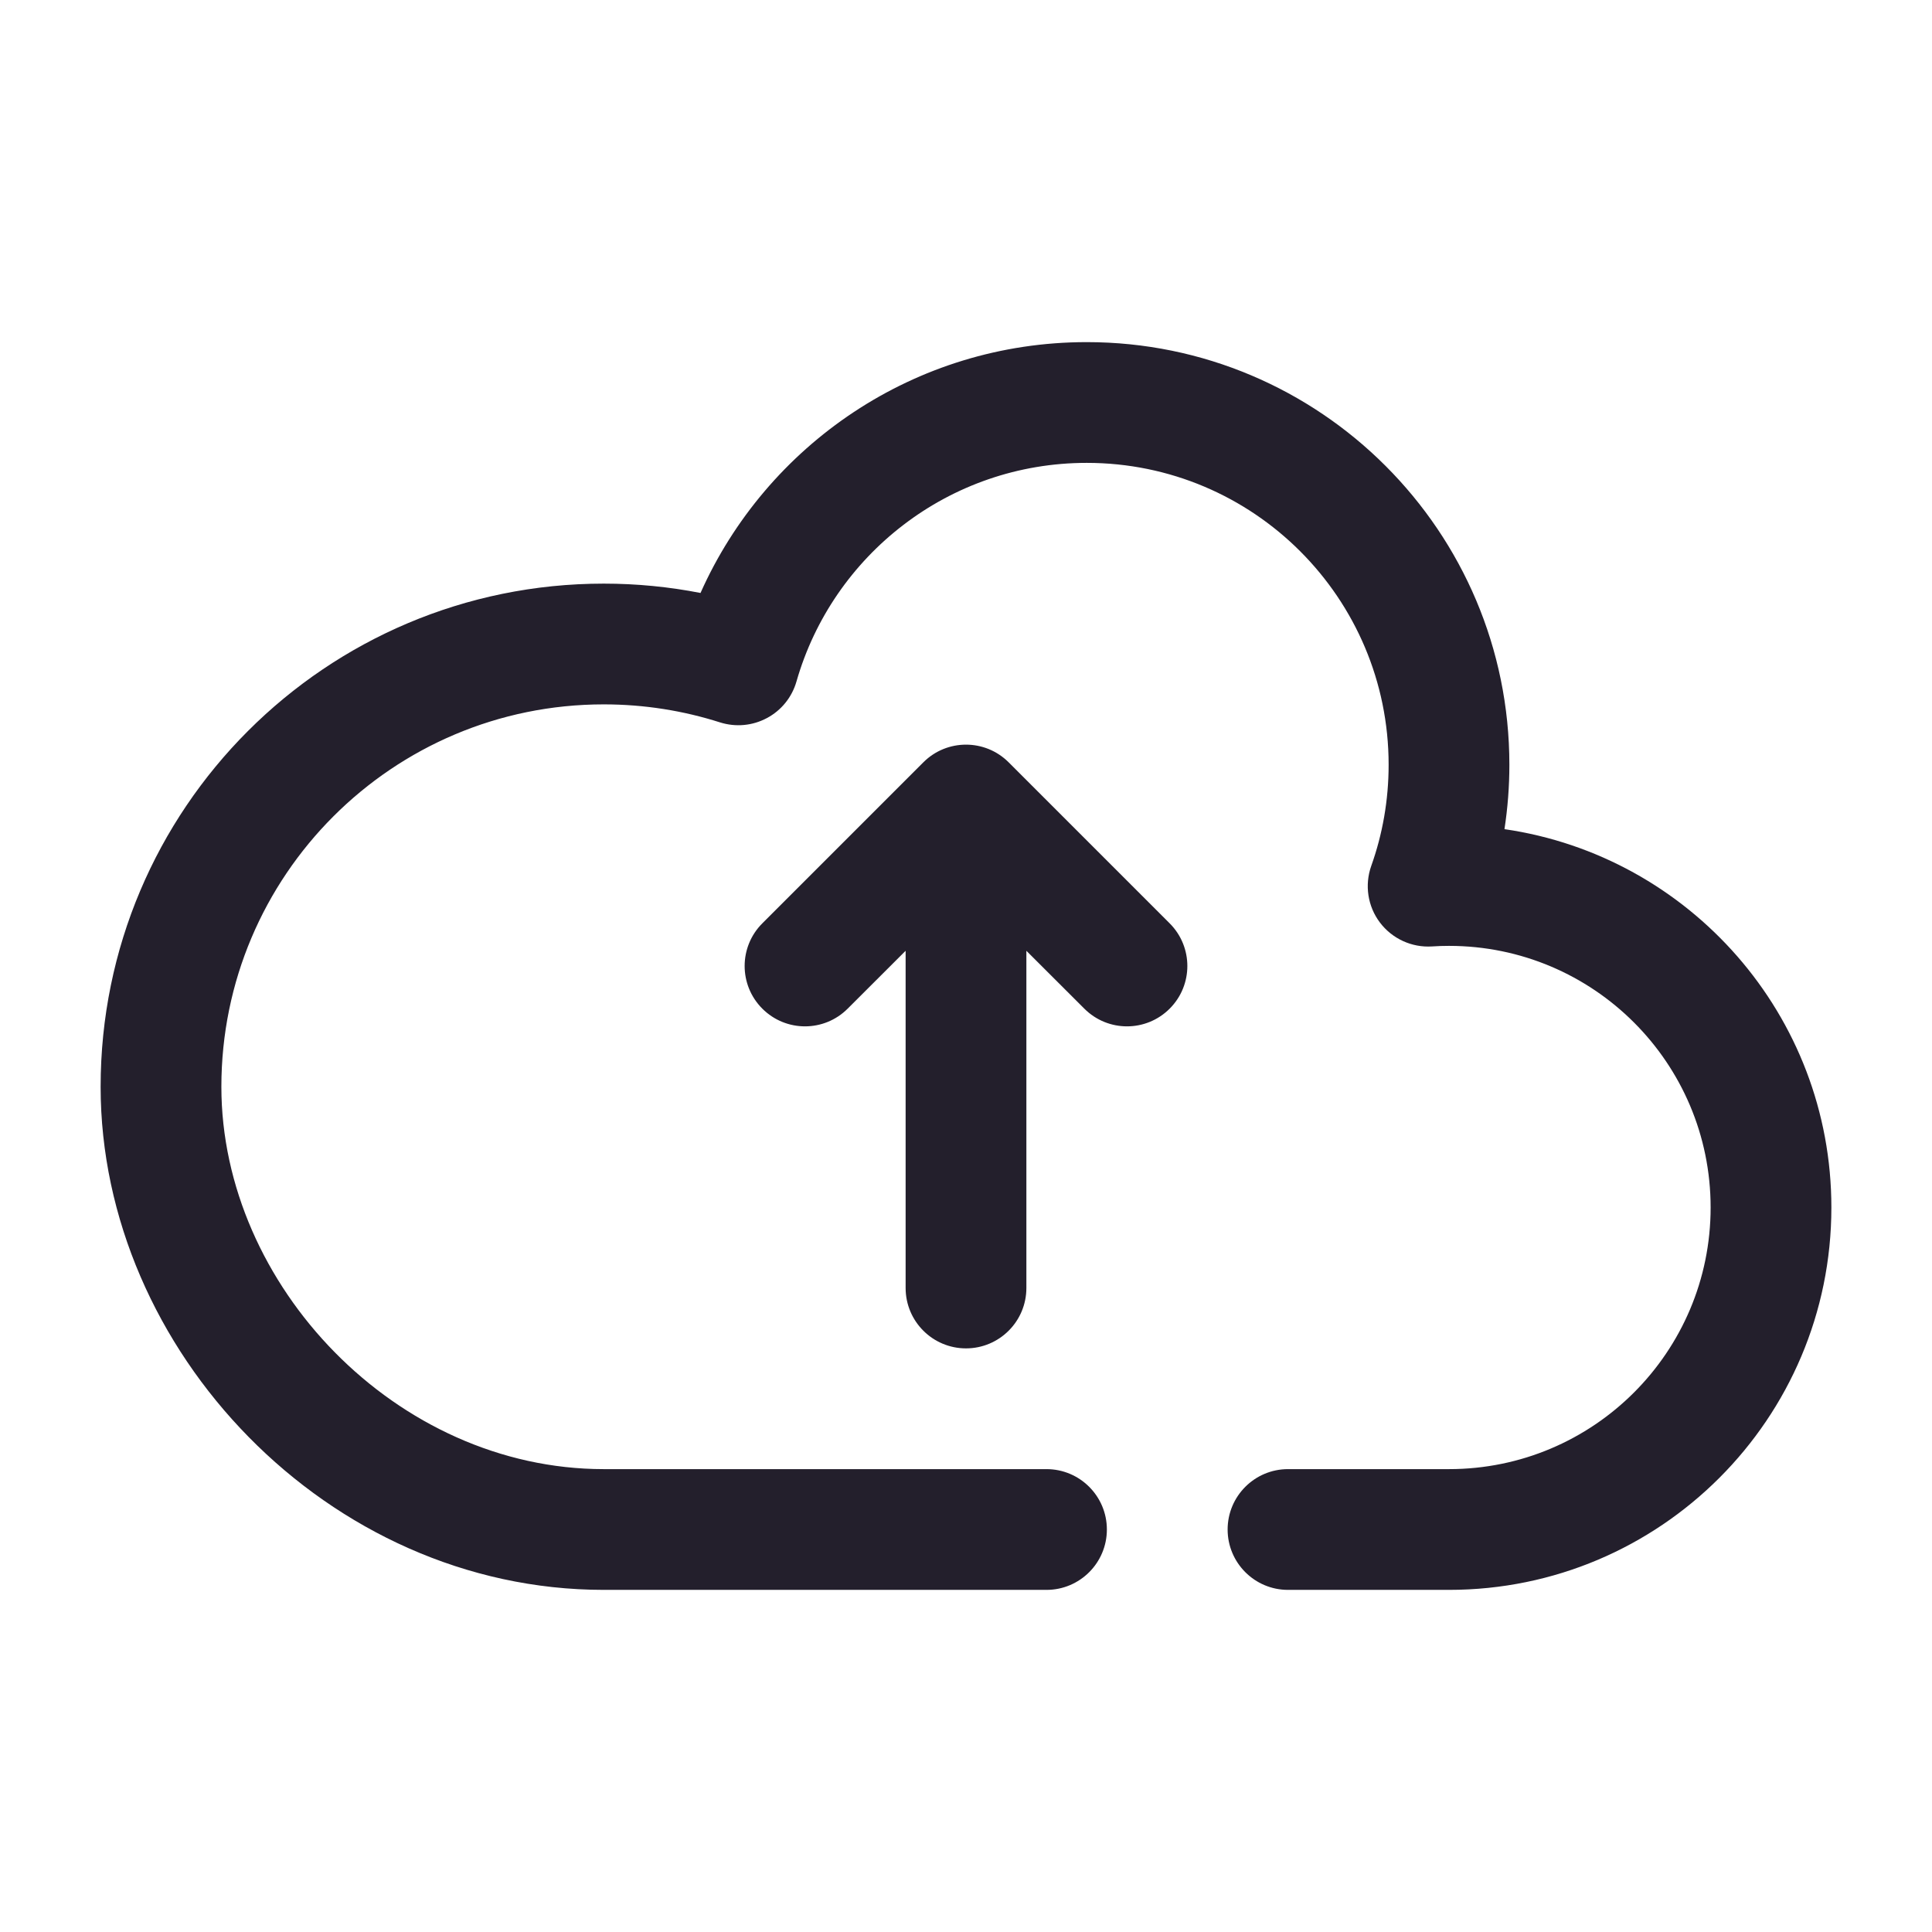 <svg width="24" height="24" viewBox="0 0 24 24" fill="none" xmlns="http://www.w3.org/2000/svg">
<path fill-rule="evenodd" clip-rule="evenodd" d="M13.5 5.75C11.789 5.75 10.343 6.897 9.894 8.466C9.838 8.661 9.706 8.825 9.527 8.92C9.348 9.016 9.139 9.035 8.945 8.974C8.491 8.829 8.005 8.75 7.5 8.75C4.877 8.75 2.75 10.877 2.75 13.5C2.75 15.966 4.926 18.25 7.5 18.25H13C13.414 18.25 13.75 18.586 13.75 19C13.75 19.414 13.414 19.75 13 19.75H7.5C4.074 19.75 1.25 16.772 1.25 13.5C1.25 10.048 4.048 7.25 7.5 7.25C7.911 7.25 8.313 7.29 8.702 7.366C9.52 5.53 11.36 4.25 13.5 4.25C16.399 4.25 18.75 6.601 18.75 9.5C18.75 9.772 18.729 10.039 18.689 10.3C20.986 10.634 22.75 12.611 22.75 15C22.75 17.623 20.623 19.75 18 19.75H16C15.586 19.75 15.25 19.414 15.25 19C15.25 18.586 15.586 18.25 16 18.25H18C19.795 18.25 21.25 16.795 21.25 15C21.25 13.205 19.795 11.75 18 11.75C17.929 11.75 17.859 11.752 17.789 11.757C17.537 11.773 17.294 11.661 17.142 11.46C16.99 11.259 16.95 10.995 17.034 10.757C17.174 10.365 17.25 9.942 17.25 9.5C17.25 7.429 15.571 5.75 13.5 5.75ZM11.47 9.47C11.763 9.177 12.237 9.177 12.53 9.47L14.53 11.47C14.823 11.763 14.823 12.237 14.53 12.53C14.237 12.823 13.763 12.823 13.47 12.53L12.75 11.811V16C12.75 16.414 12.414 16.75 12 16.75C11.586 16.75 11.25 16.414 11.25 16V11.811L10.53 12.53C10.237 12.823 9.763 12.823 9.47 12.53C9.177 12.237 9.177 11.763 9.47 11.47L11.47 9.47Z" fill="#231F2C"/>
</svg>
